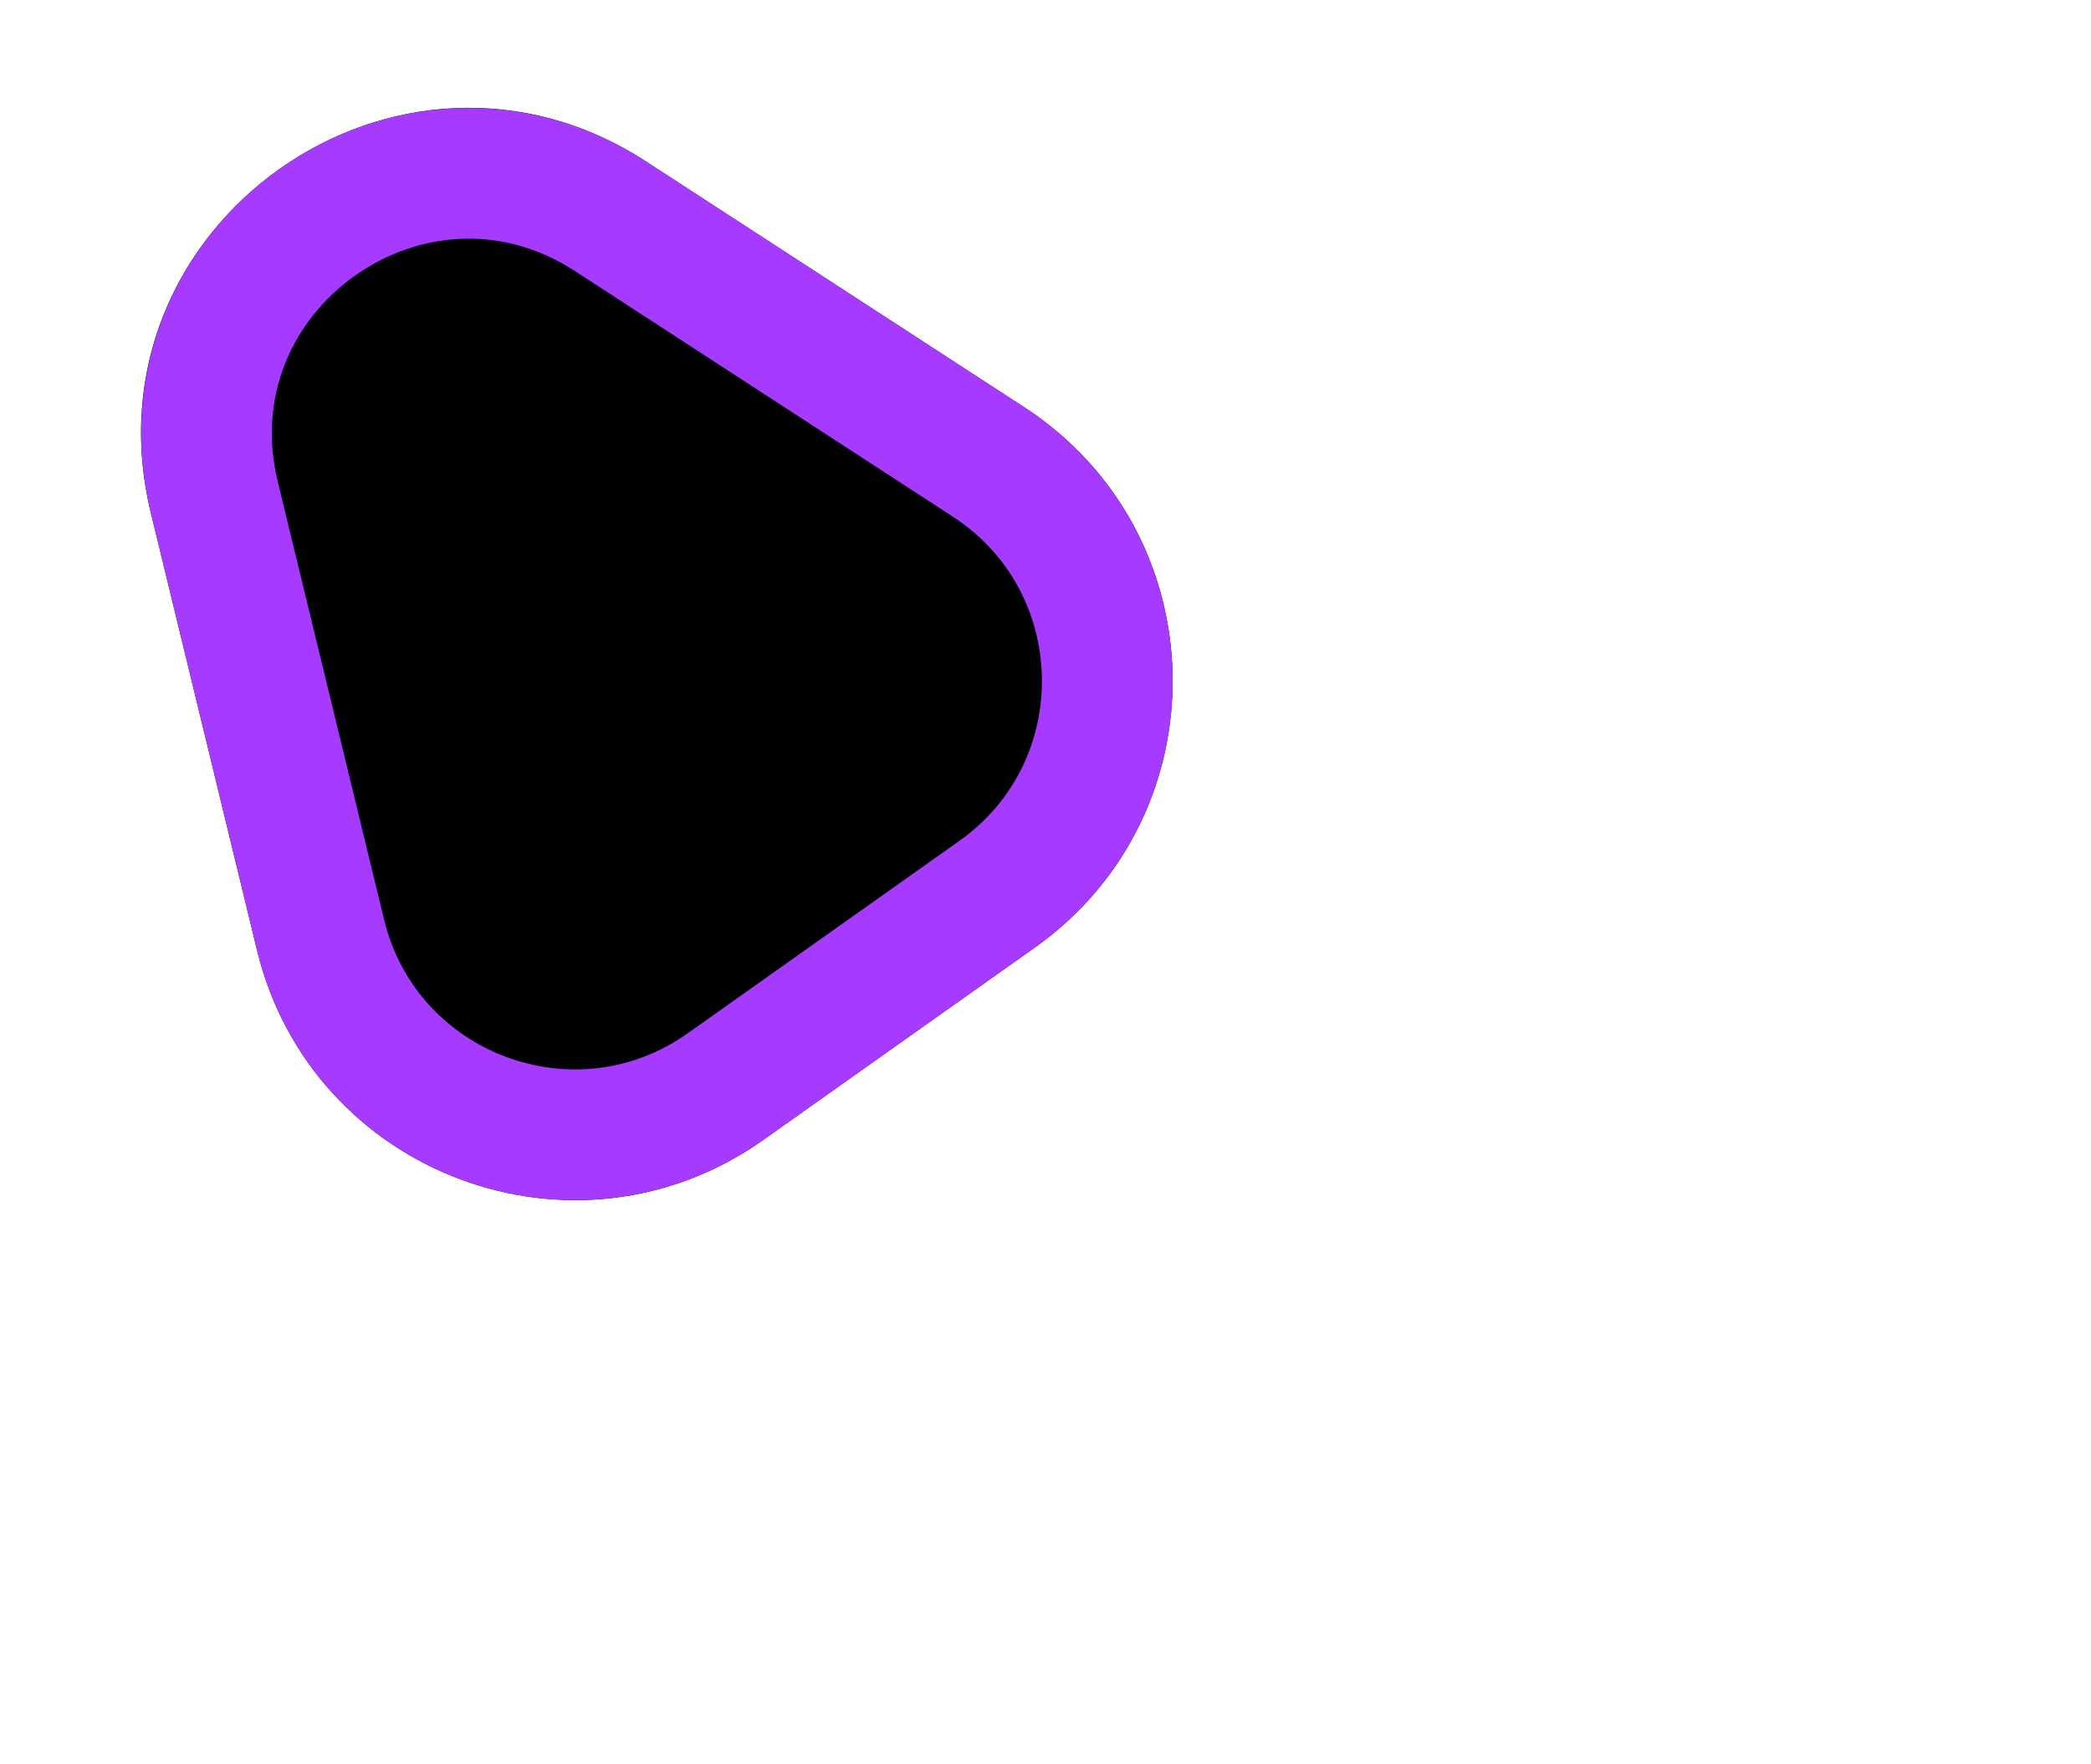<svg width="32" height="27" viewBox="0 0 32 27" fill="none" xmlns="http://www.w3.org/2000/svg">
<g clip-path="url(#clip0_928_10322)">
<g filter="url(#filter0_d_928_10322)">
<path d="M2.308 7.846C1.24 3.449 6.097 0.008 9.891 2.474L15.67 6.229C18.632 8.154 18.718 12.459 15.836 14.501L11.683 17.443C8.801 19.485 4.768 17.975 3.934 14.543L2.308 7.846Z" fill="black"/>
<path d="M3.28 7.61C2.426 4.092 6.311 1.339 9.347 3.312L15.125 7.067C17.494 8.607 17.563 12.052 15.258 13.685L11.105 16.627C8.799 18.26 5.573 17.053 4.906 14.307L3.28 7.61Z" stroke="#A63AFF" stroke-width="2"/>
</g>
</g>
<defs>
<filter id="filter0_d_928_10322" x="1.358" y="0.848" width="17.387" height="18.319" filterUnits="userSpaceOnUse" color-interpolation-filters="sRGB">
<feFlood flood-opacity="0" result="BackgroundImageFix"/>
<feColorMatrix in="SourceAlpha" type="matrix" values="0 0 0 0 0 0 0 0 0 0 0 0 0 0 0 0 0 0 127 0" result="hardAlpha"/>
<feOffset/>
<feGaussianBlur stdDeviation="0.4"/>
<feComposite in2="hardAlpha" operator="out"/>
<feColorMatrix type="matrix" values="0 0 0 0 0.651 0 0 0 0 0.227 0 0 0 0 1 0 0 0 1 0"/>
<feBlend mode="normal" in2="BackgroundImageFix" result="effect1_dropShadow_928_10322"/>
<feBlend mode="normal" in="SourceGraphic" in2="effect1_dropShadow_928_10322" result="shape"/>
</filter>
<clipPath id="clip0_928_10322">
<rect width="32" height="32" fill="white"/>
</clipPath>
</defs>
</svg>
